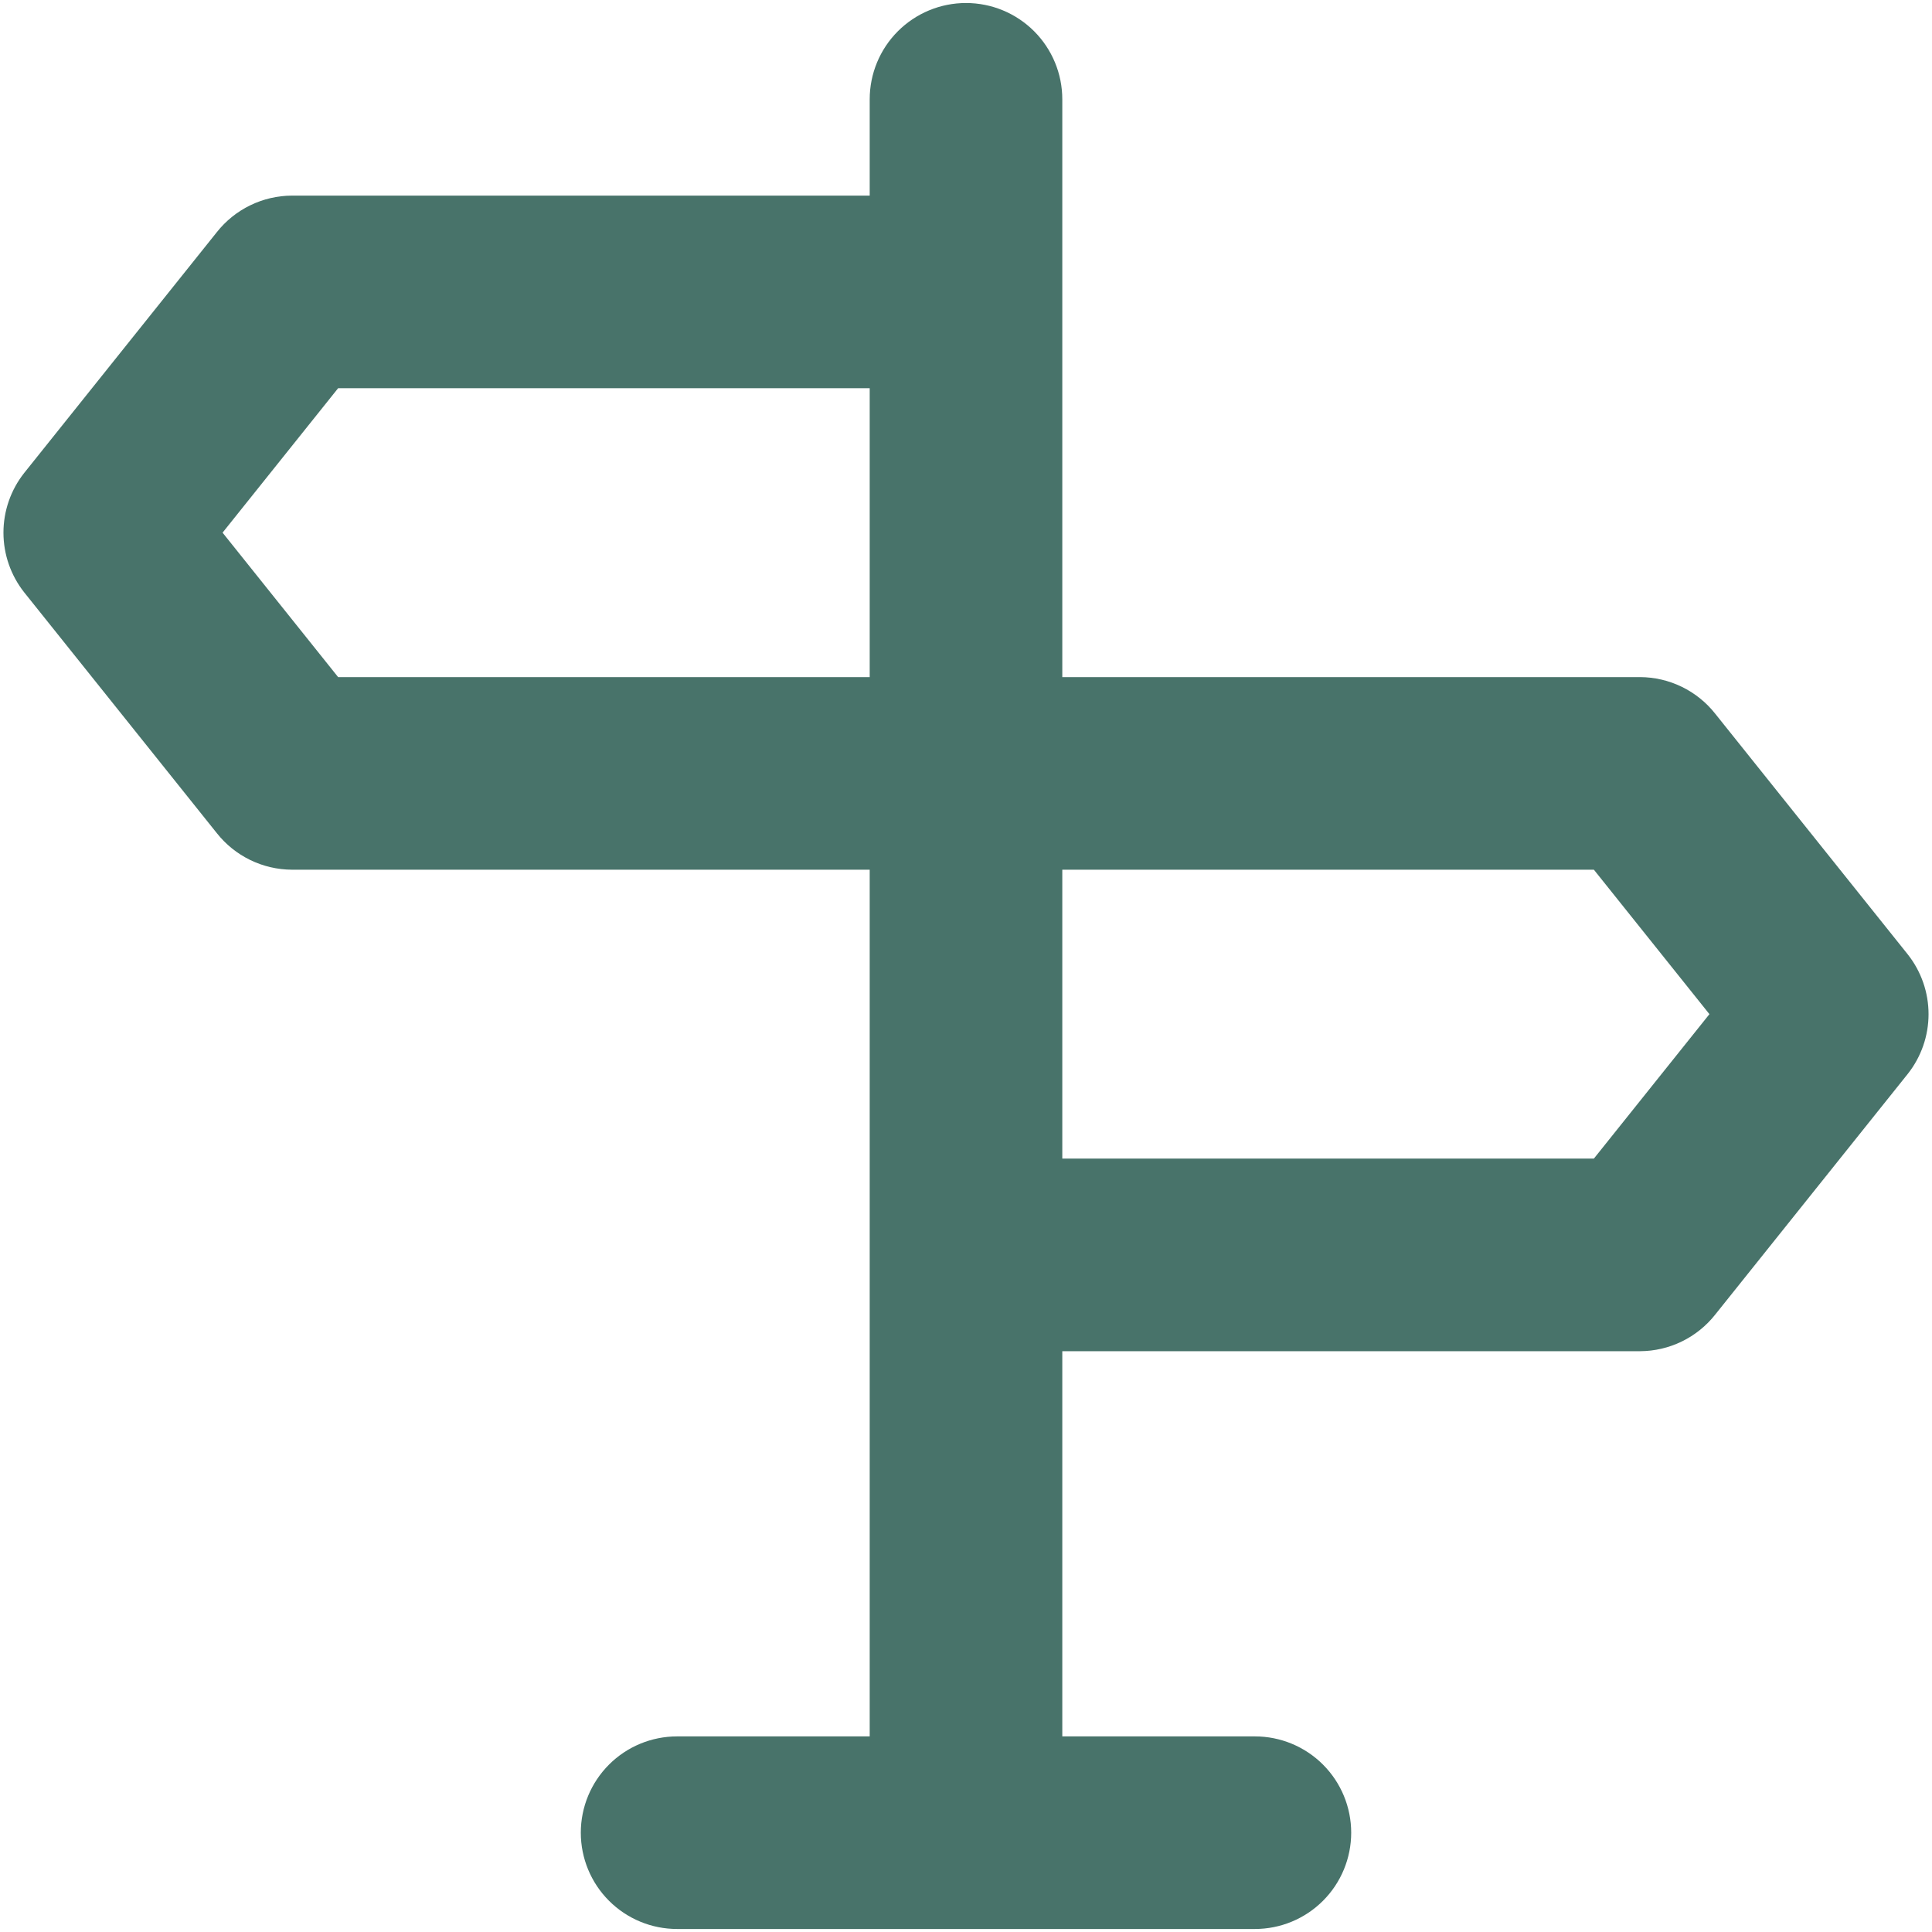 <svg width="428" height="428" viewBox="0 0 428 428" fill="none" xmlns="http://www.w3.org/2000/svg">
<path d="M422.64 211.44L379.973 158.107C377.987 155.592 375.459 153.558 372.578 152.155C369.698 150.751 366.538 150.015 363.333 150H235.333V22C235.333 16.342 233.086 10.916 229.085 6.915C225.084 2.914 219.658 0.667 214 0.667C208.342 0.667 202.916 2.914 198.915 6.915C194.914 10.916 192.667 16.342 192.667 22V43.333H64.667C61.462 43.348 58.303 44.085 55.422 45.488C52.541 46.891 50.013 48.926 48.027 51.44L5.36 104.773C2.384 108.54 0.765 113.2 0.765 118C0.765 122.8 2.384 127.46 5.36 131.227L48.027 184.56C50.013 187.074 52.541 189.109 55.422 190.512C58.303 191.915 61.462 192.652 64.667 192.667H192.667V384.667H150C144.342 384.667 138.916 386.914 134.915 390.915C130.914 394.916 128.667 400.342 128.667 406C128.667 411.658 130.914 417.084 134.915 421.085C138.916 425.086 144.342 427.333 150 427.333H278C283.658 427.333 289.084 425.086 293.085 421.085C297.086 417.084 299.333 411.658 299.333 406C299.333 400.342 297.086 394.916 293.085 390.915C289.084 386.914 283.658 384.667 278 384.667H235.333V299.333H363.333C366.538 299.319 369.698 298.582 372.578 297.179C375.459 295.775 377.987 293.741 379.973 291.227L422.64 237.893C425.616 234.127 427.235 229.467 427.235 224.667C427.235 219.866 425.616 215.206 422.64 211.44ZM192.667 150H74.907L49.307 118L74.907 86H192.667V150ZM353.093 256.667H235.333V192.667H353.093L378.693 224.667L353.093 256.667Z" fill="#48736A"/>
</svg>
